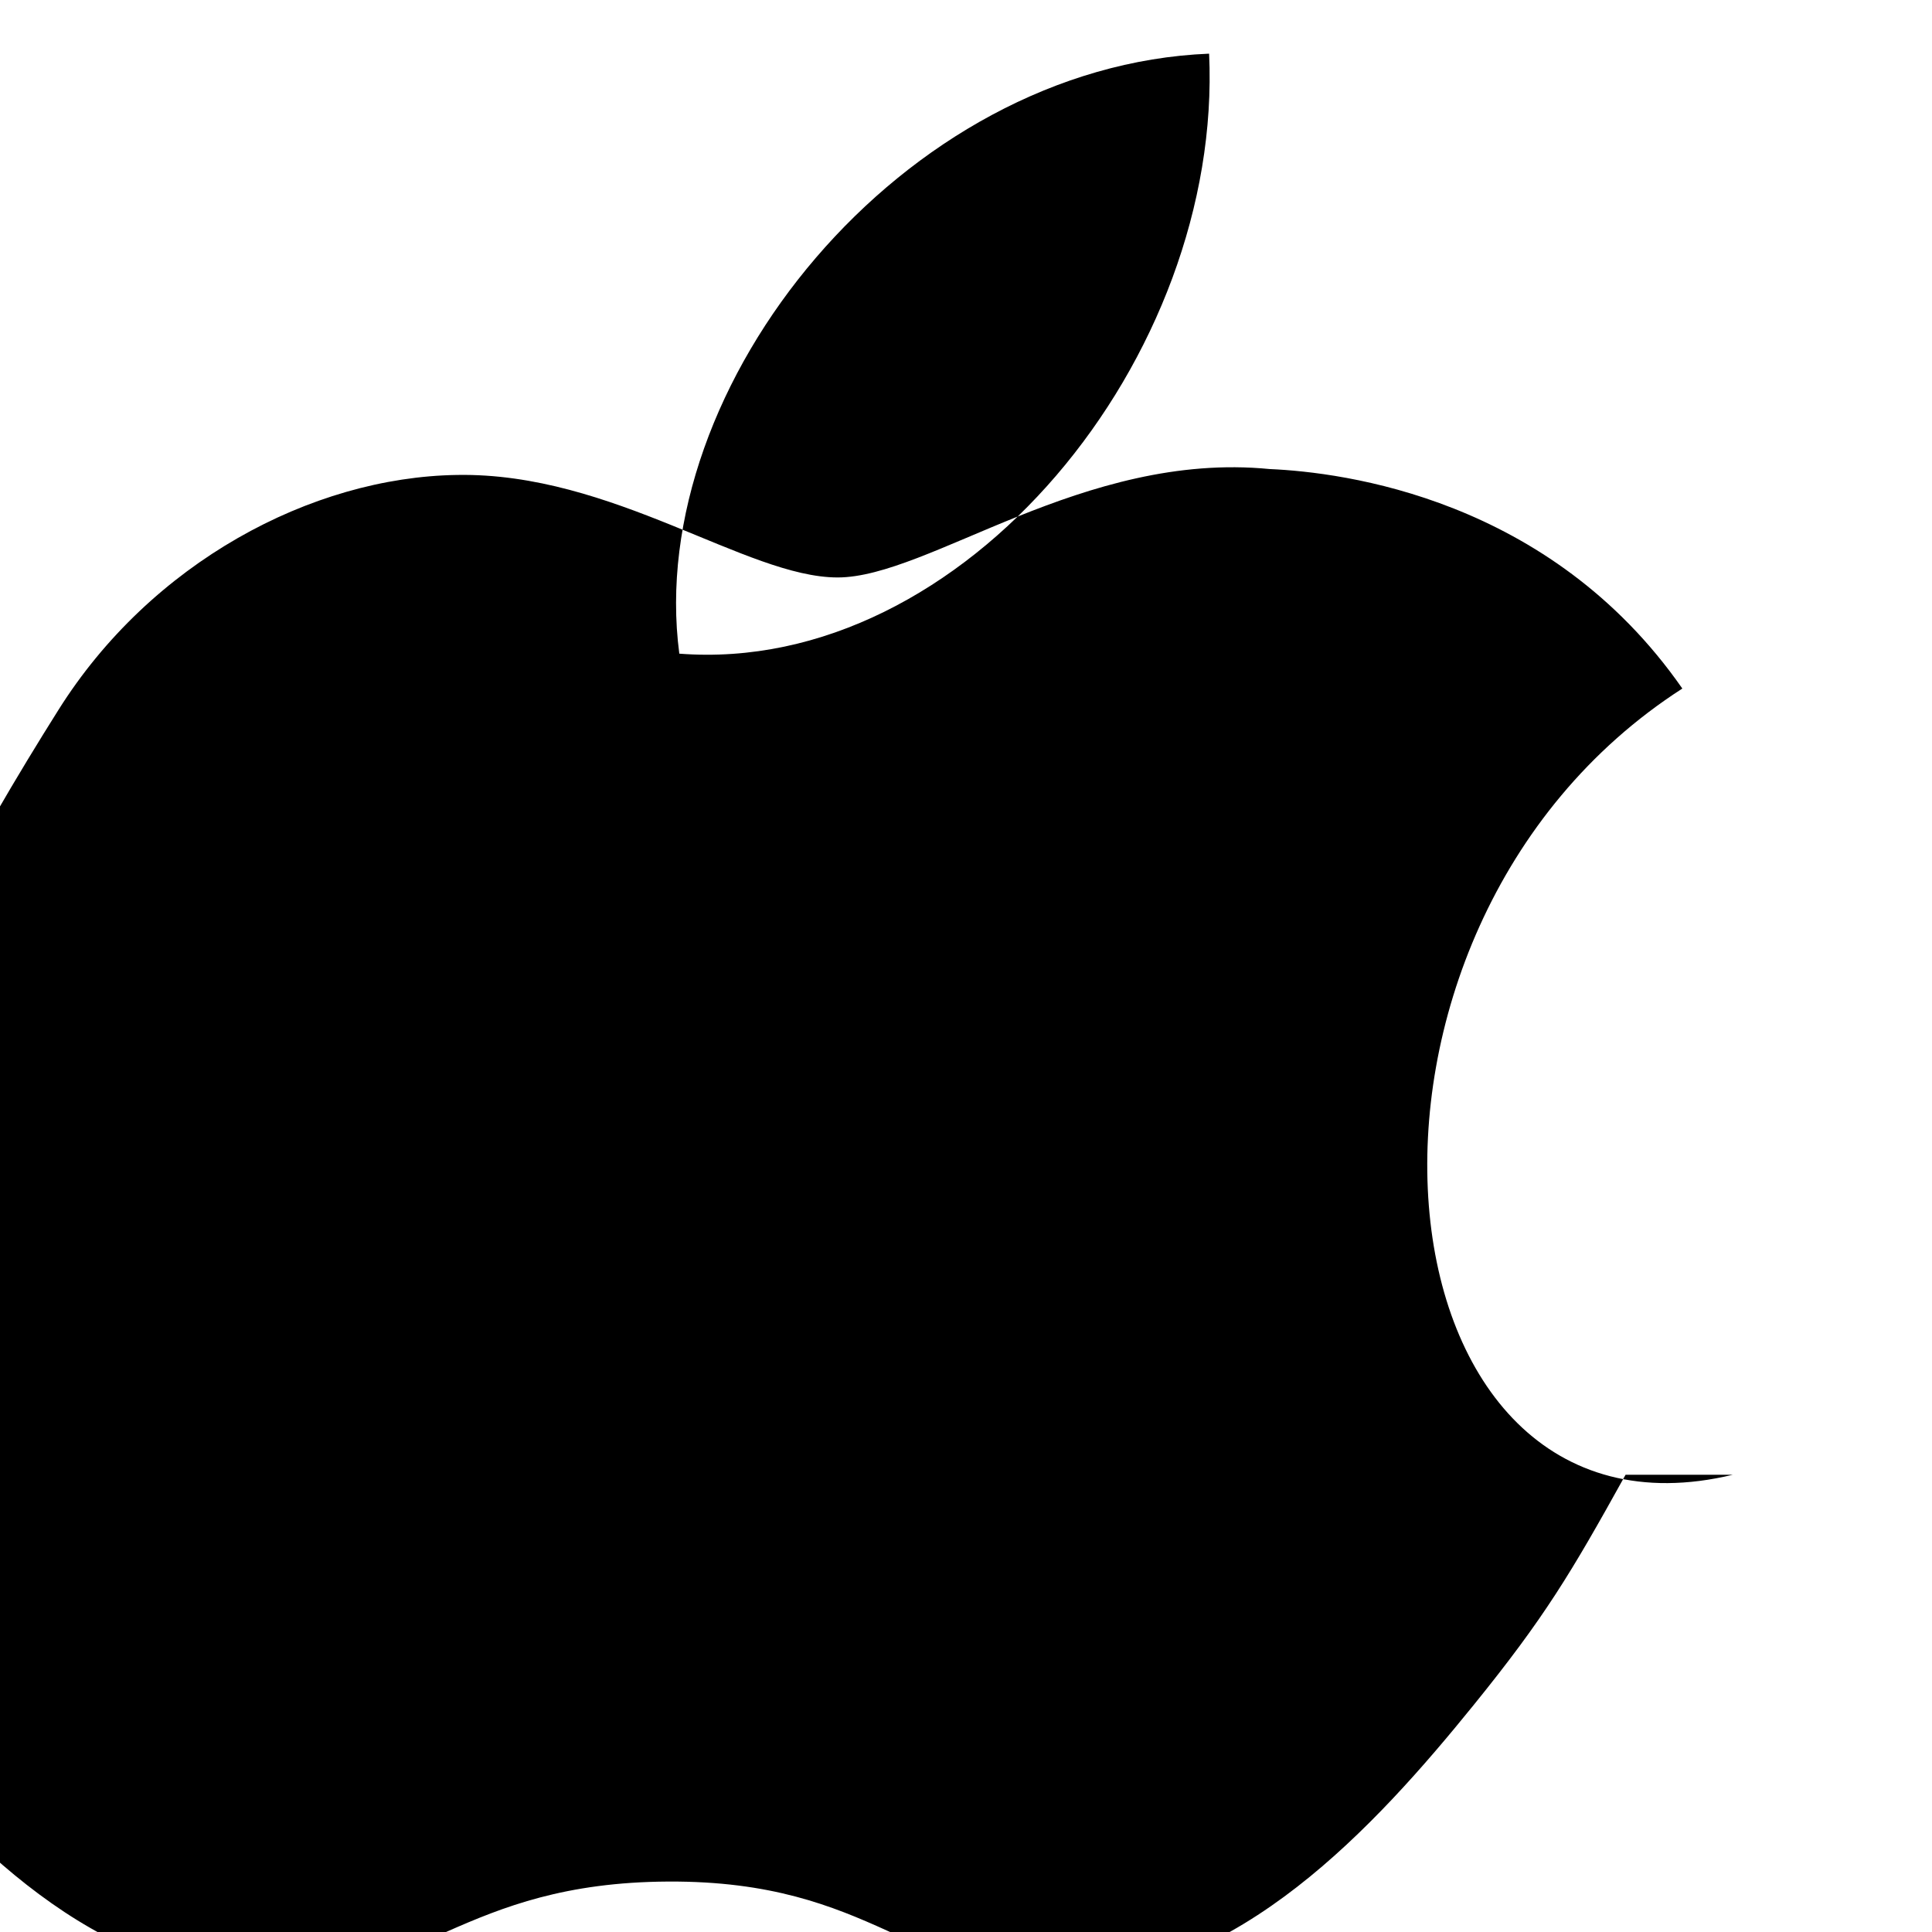 <?xml version="1.0" encoding="UTF-8"?>
<svg width="18" height="18" viewBox="0 0 18 18" xmlns="http://www.w3.org/2000/svg">
    <path d="M15.145 13.74c-.51.92-.755 1.33-1.415 2.145-.915 1.13-2.205 2.54-3.805 2.55-1.42.02-1.78-.915-3.7-.905-1.92.01-2.315.925-3.735.905-1.6-.01-2.825-1.285-3.74-2.415C-3.145 13.13-.97 9.02.544 6.615c.86-1.37 2.355-2.17 3.715-2.19 1.45-.025 2.695.955 3.545.955.85 0 2.29-1.18 4.025-1.01.685.03 2.61.27 3.845 2.045-3.515 2.26-2.94 8.145.47 7.325zM11.265.5c-2.856.115-5.266 3.09-4.936 5.59 2.656.205 5.066-2.77 4.936-5.59z" fill="#000000" fill-rule="nonzero"/>
</svg> 